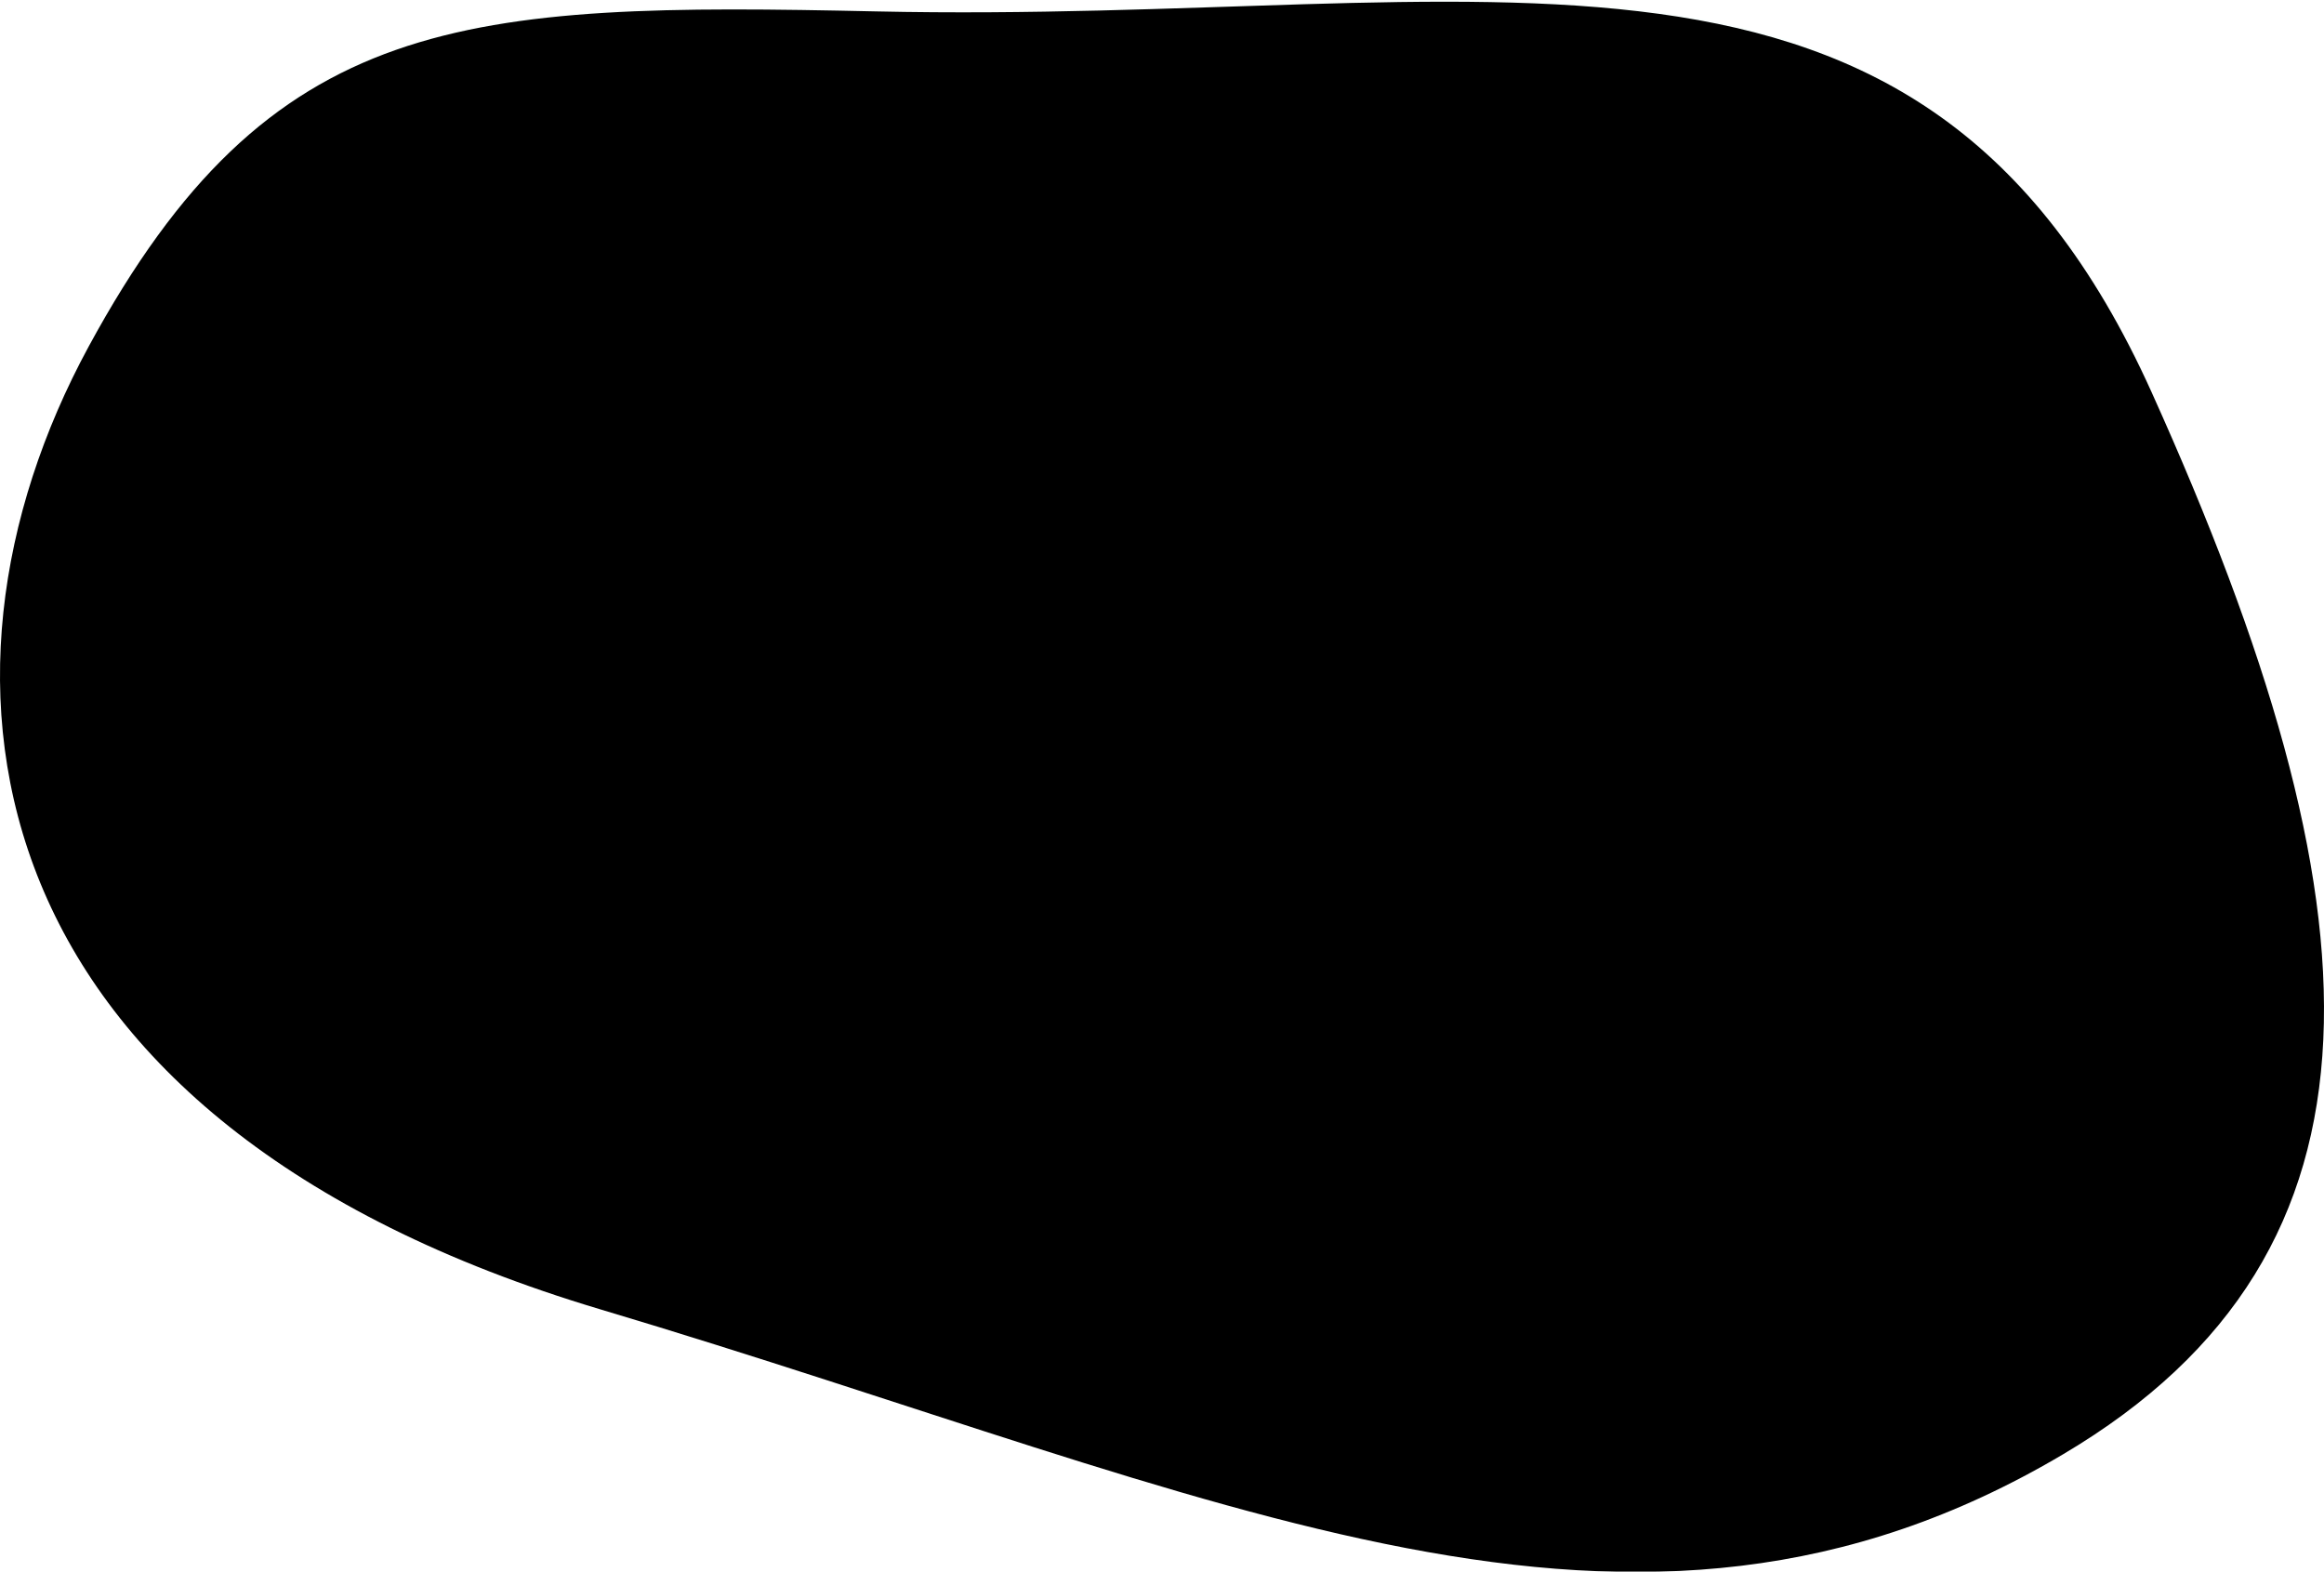 <svg height="913" viewBox="0 0 1350 913" width="1350" xmlns="http://www.w3.org/2000/svg" xmlns:xlink="http://www.w3.org/1999/xlink"><defs><radialGradient id="a" gradientTransform="matrix(-.102 .989 -1.031 -.232 1.066 .122)" r="346.969%"><stop offset="0" stop-color="#fff" stop-opacity="0"/><stop offset="1" stop-color="#00fdc7"/></radialGradient><path id="b" d="m553.822 61.623c359.583 7.882 606.063-77.808 740.948 221.018 134.886 298.827 148.472 498.897-51.464 617.196-250.472 148.201-483.777 24.905-849.351-84.197-365.575-109.102-403.143-364.517-297.491-559.267 105.651-194.75 217.788-200.002 457.358-194.75z"/><filter id="c" height="115.5%" width="110.4%" x="-5.2%" y="-7.7%"><feMorphology in="SourceAlpha" radius="40" result="shadowSpreadInner1"/><feGaussianBlur in="shadowSpreadInner1" result="shadowBlurInner1" stdDeviation="50"/><feOffset dy="1" in="shadowBlurInner1" result="shadowOffsetInner1"/><feComposite in="shadowOffsetInner1" in2="SourceAlpha" k2="-1" k3="1" operator="arithmetic" result="shadowInnerInner1"/><feColorMatrix in="shadowInnerInner1" values="0 0 0 0 0   0 0 0 0 0.992   0 0 0 0 0.78  0 0 0 1 0"/></filter></defs><g fill="none" fill-rule="evenodd" transform="translate(-45 -56)"><use fill="url(#a)" xlink:href="#b"/><use fill="#000" filter="url(#c)" xlink:href="#b"/></g></svg>